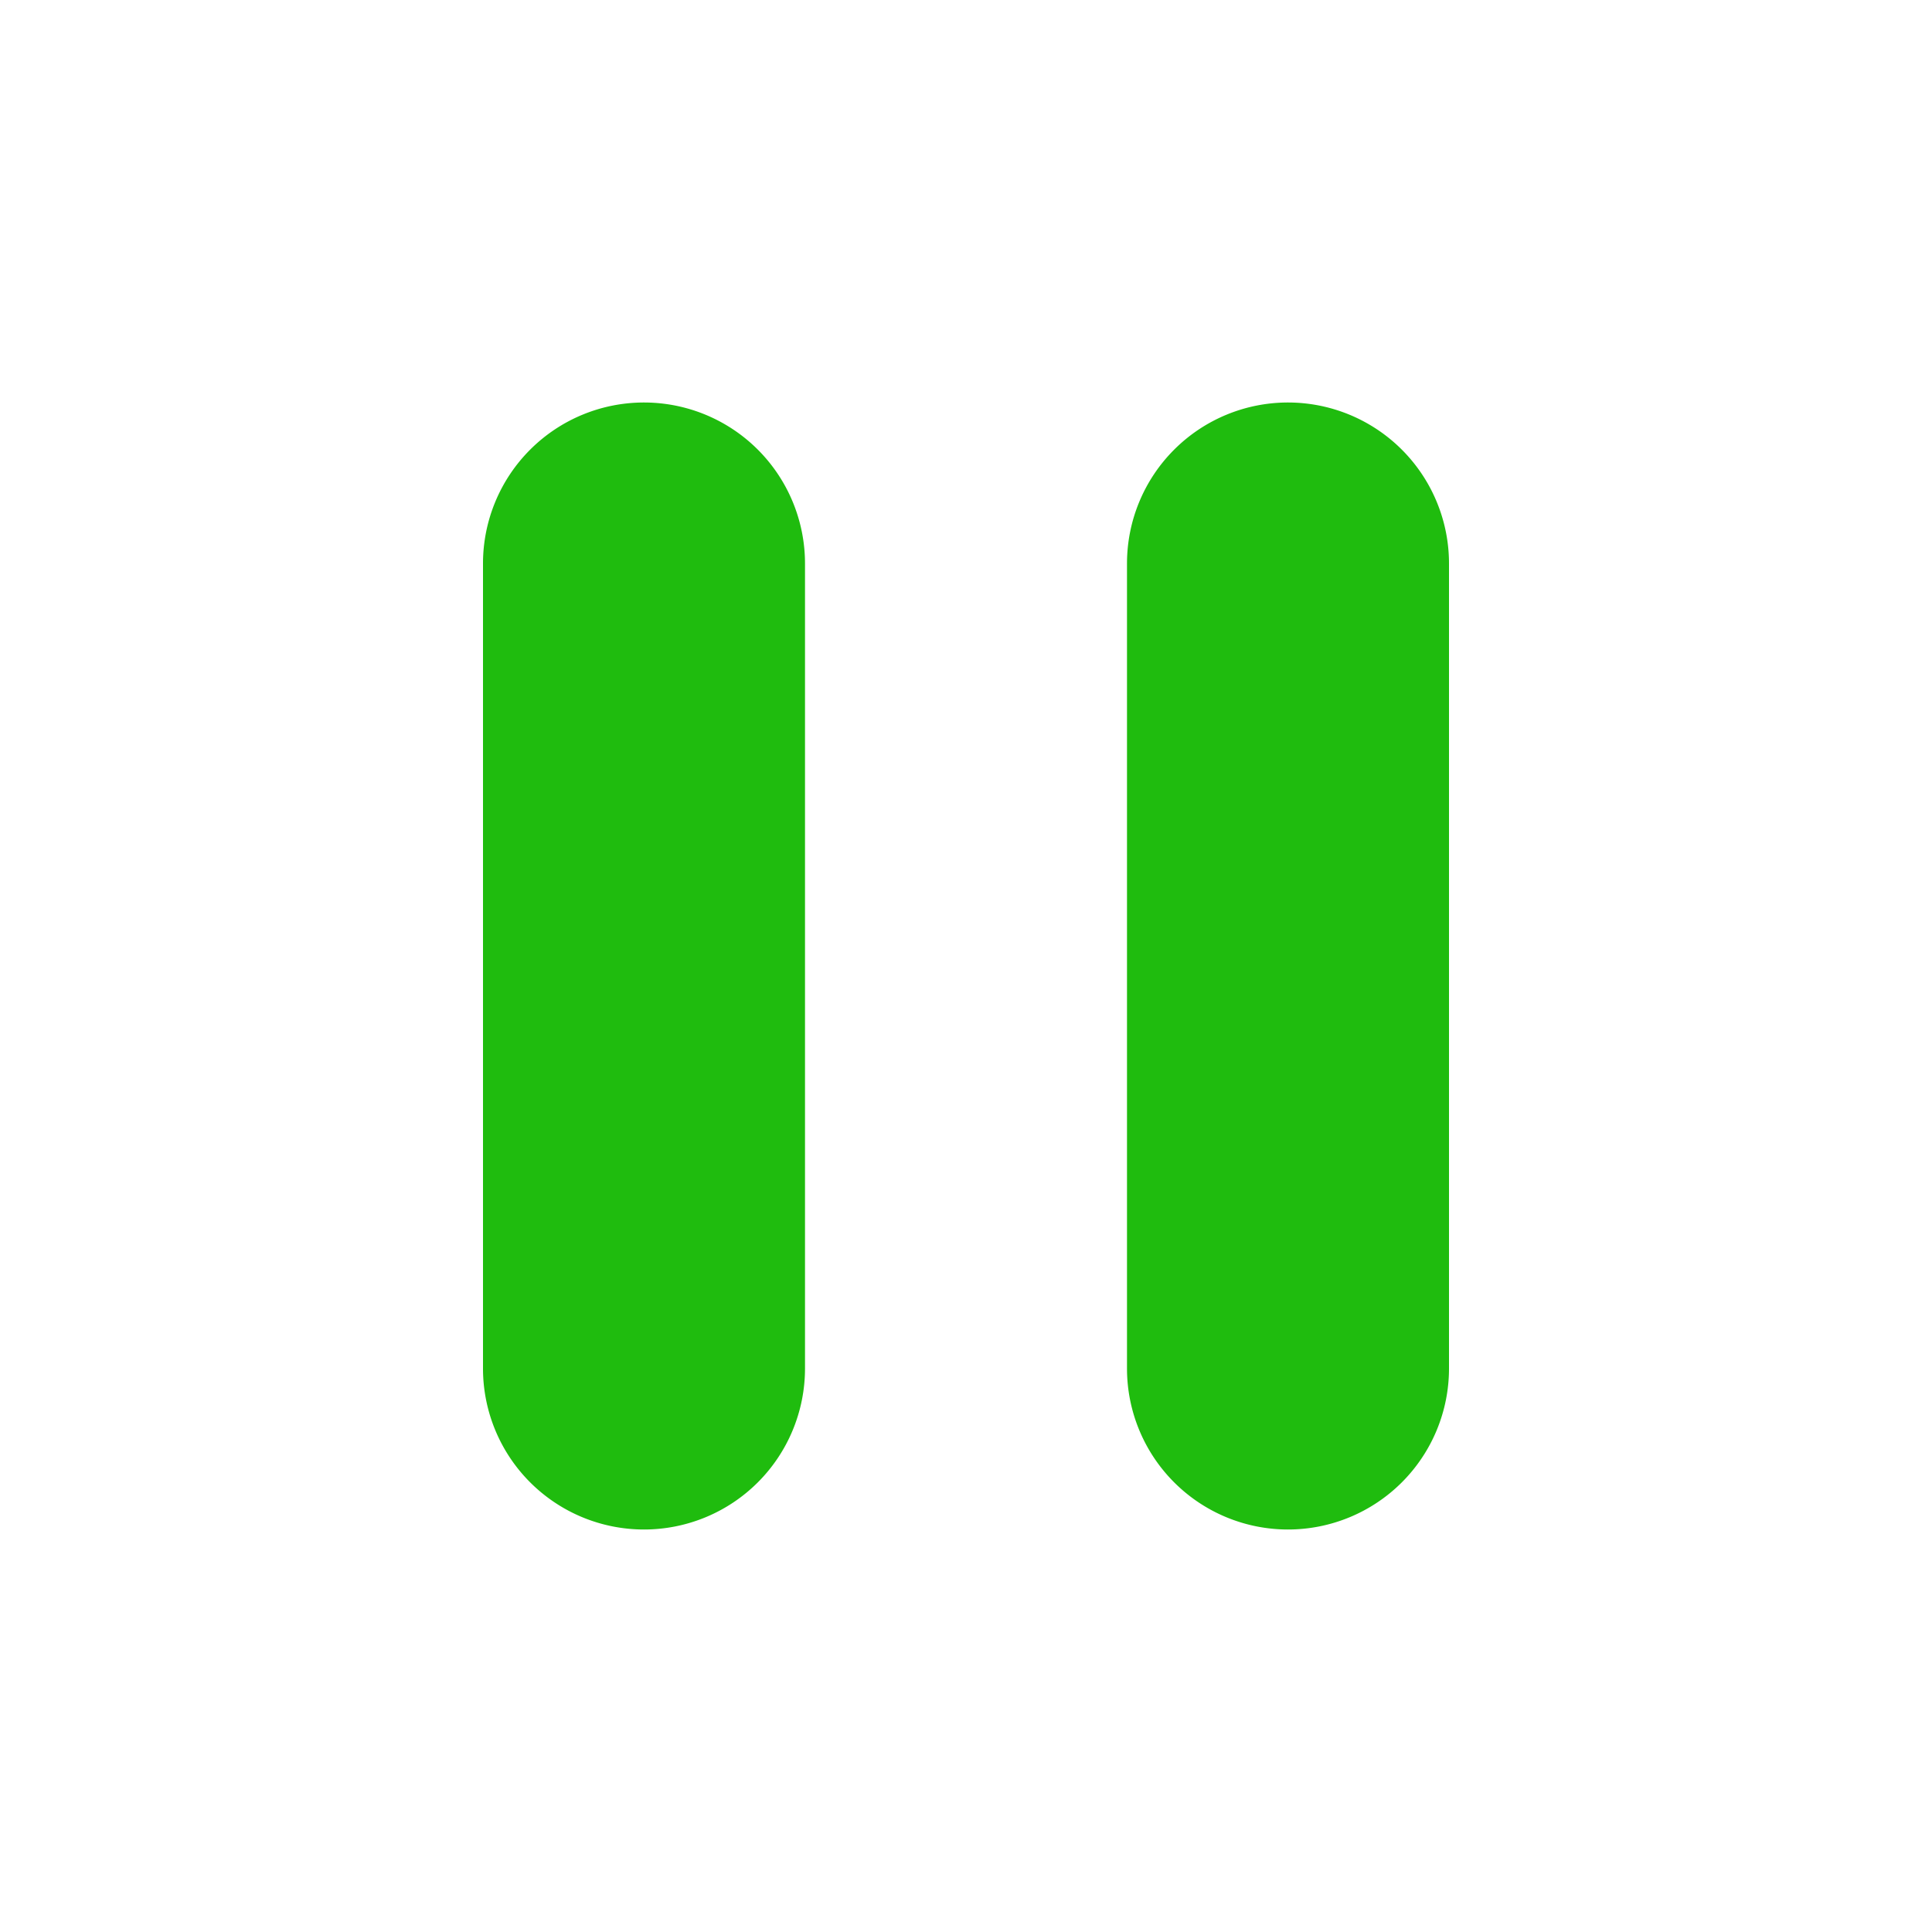 <svg xmlns="http://www.w3.org/2000/svg" width="24" height="24" fill="none" id="pause"><path fill="#1fbc0e" d="M8 5a2 2 0 0 0-2 2v10a2 2 0 1 0 4 0V7a2 2 0 0 0-2-2zm8 0a2 2 0 0 0-2 2v10a2 2 0 1 0 4 0V7a2 2 0 0 0-2-2z"/></svg>
